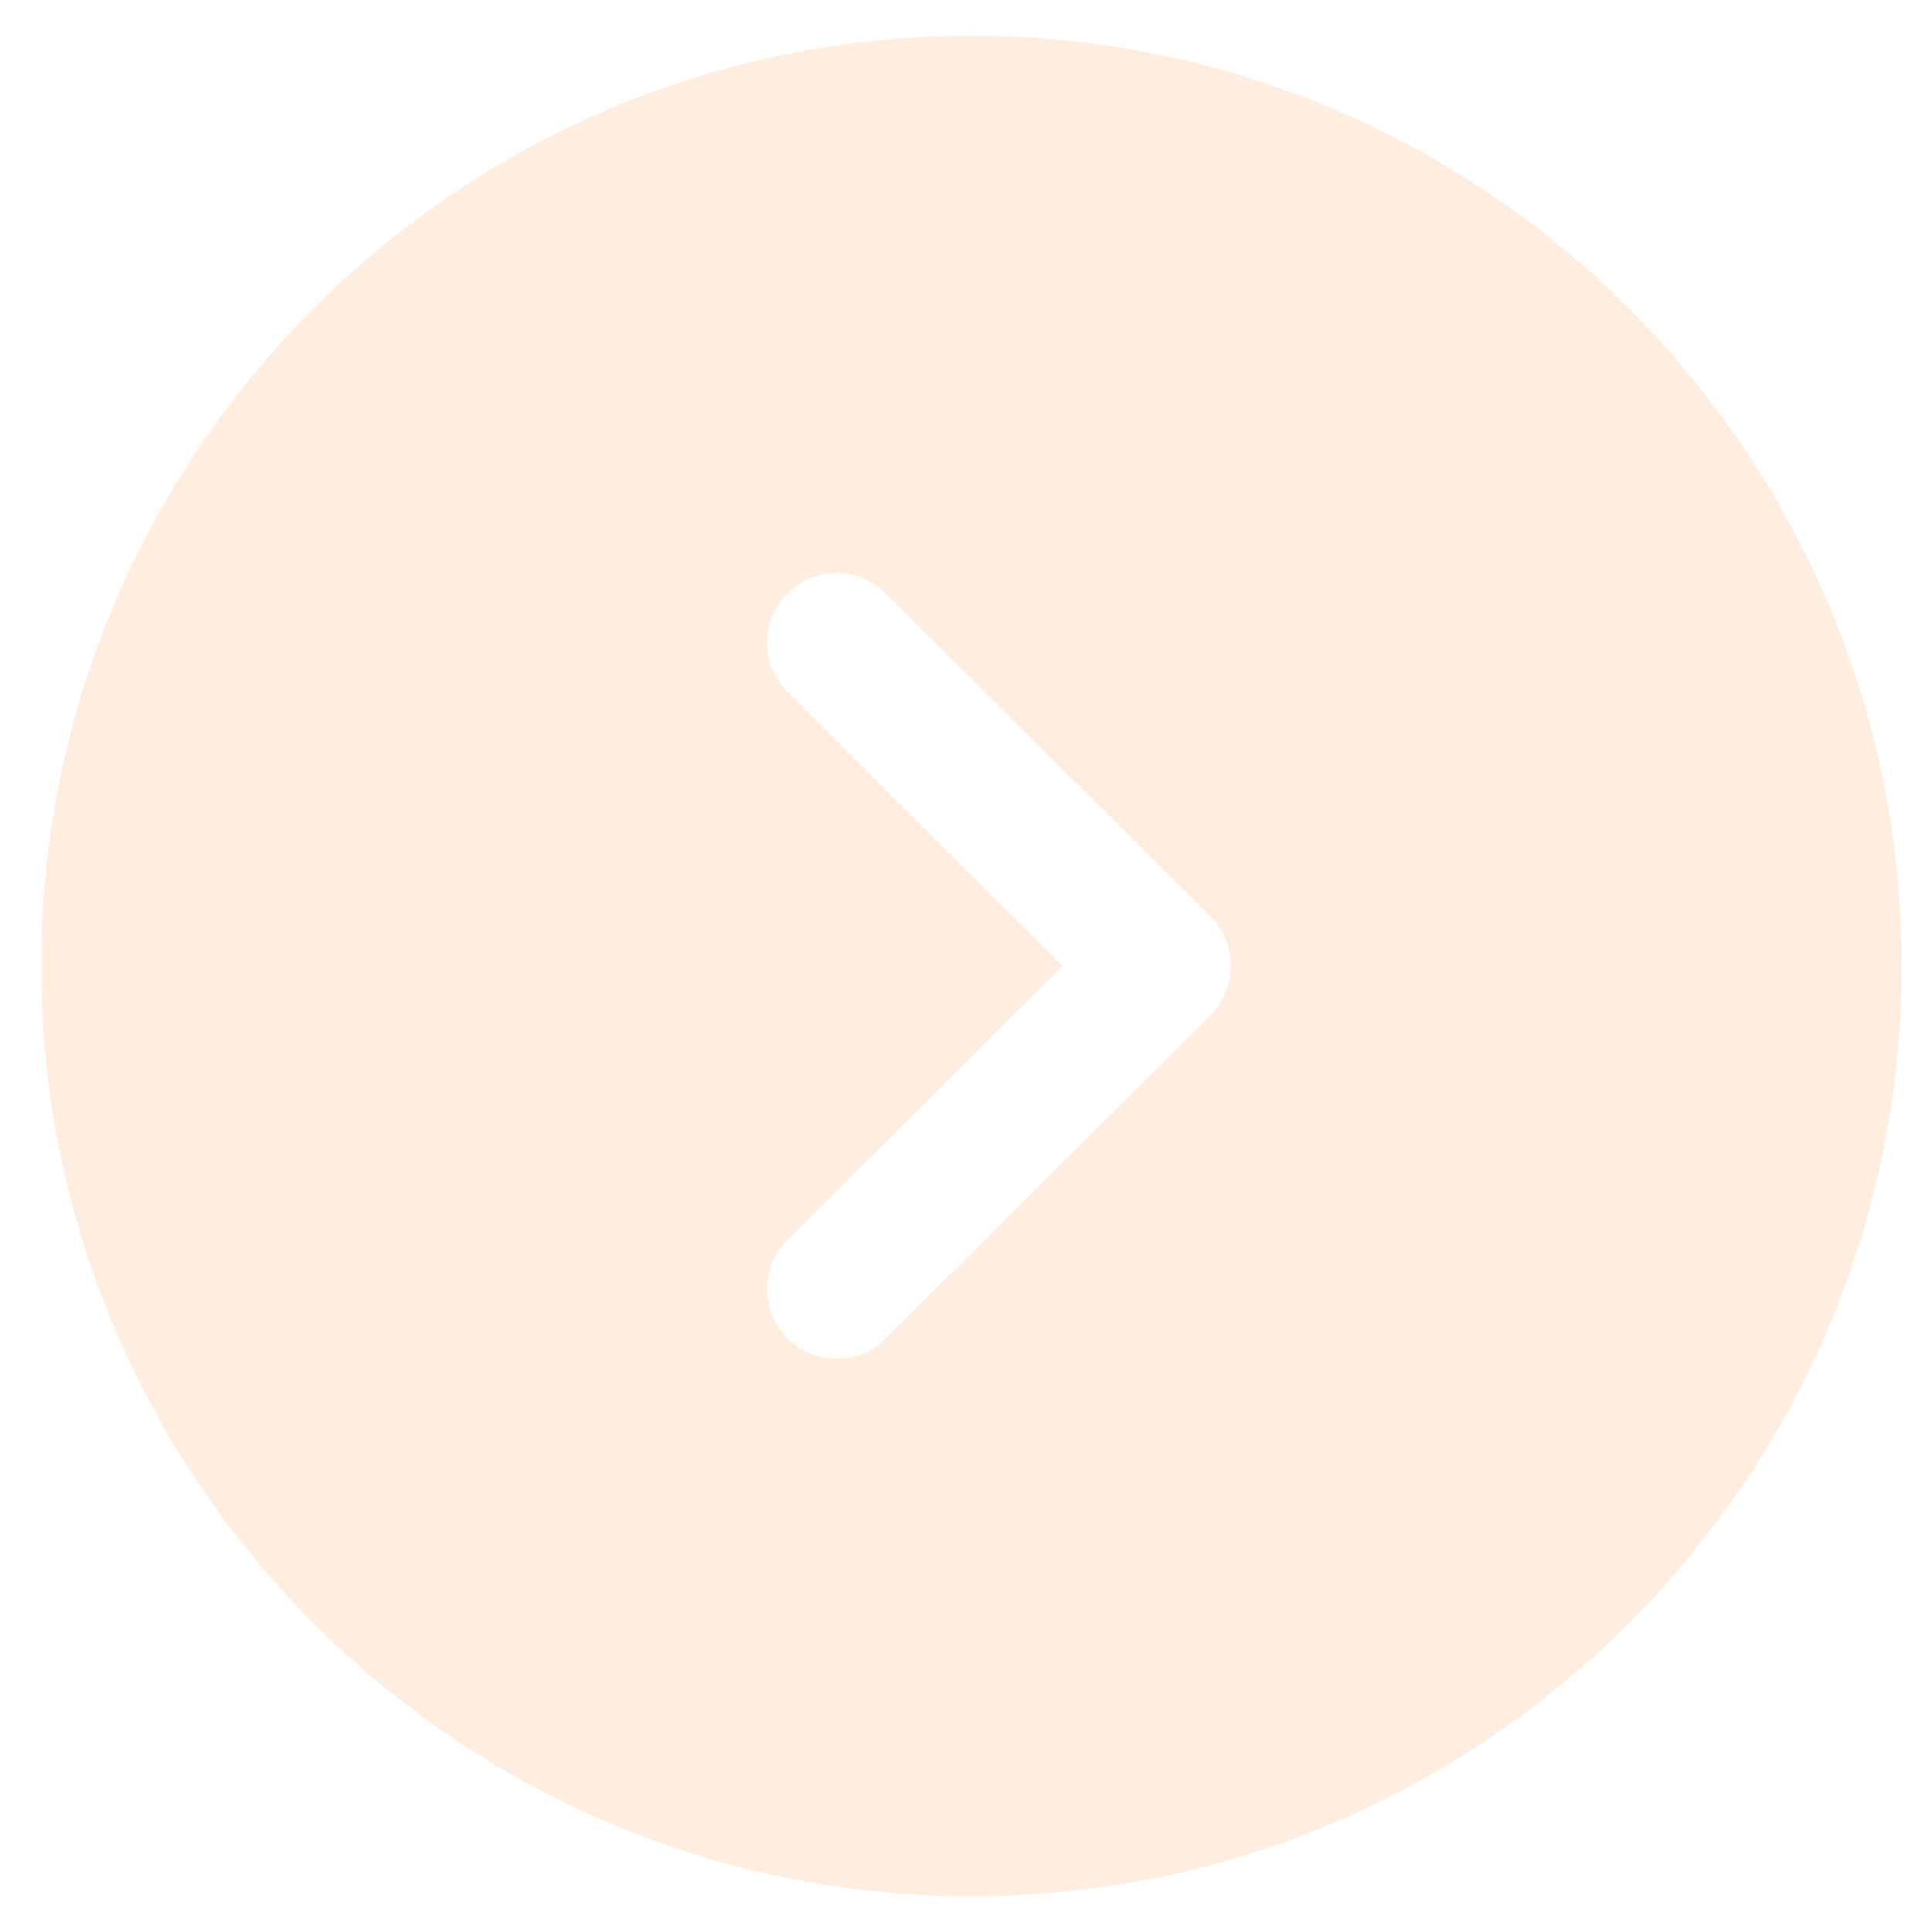 <svg width="38" height="38" viewBox="0 0 38 38" fill="none" xmlns="http://www.w3.org/2000/svg">
<path opacity="0.6" d="M19.106 0.702L18.595 0.709C8.73 0.981 0.809 9.071 0.809 19C0.809 29.082 9.006 37.298 19.106 37.298C29.189 37.298 37.404 29.082 37.404 19C37.404 8.9 29.189 0.702 19.106 0.702ZM15.483 11.681C16.032 11.132 16.892 11.132 17.423 11.681L23.809 18.03C24.065 18.286 24.212 18.634 24.212 19C24.212 19.366 24.065 19.714 23.809 19.97L17.423 26.319C17.167 26.594 16.819 26.722 16.471 26.722C16.106 26.722 15.758 26.594 15.483 26.319C14.953 25.77 14.953 24.91 15.502 24.38L20.9 19L15.502 13.62C14.953 13.09 14.953 12.211 15.483 11.681Z" fill="#FFE2CA"/>
</svg>
